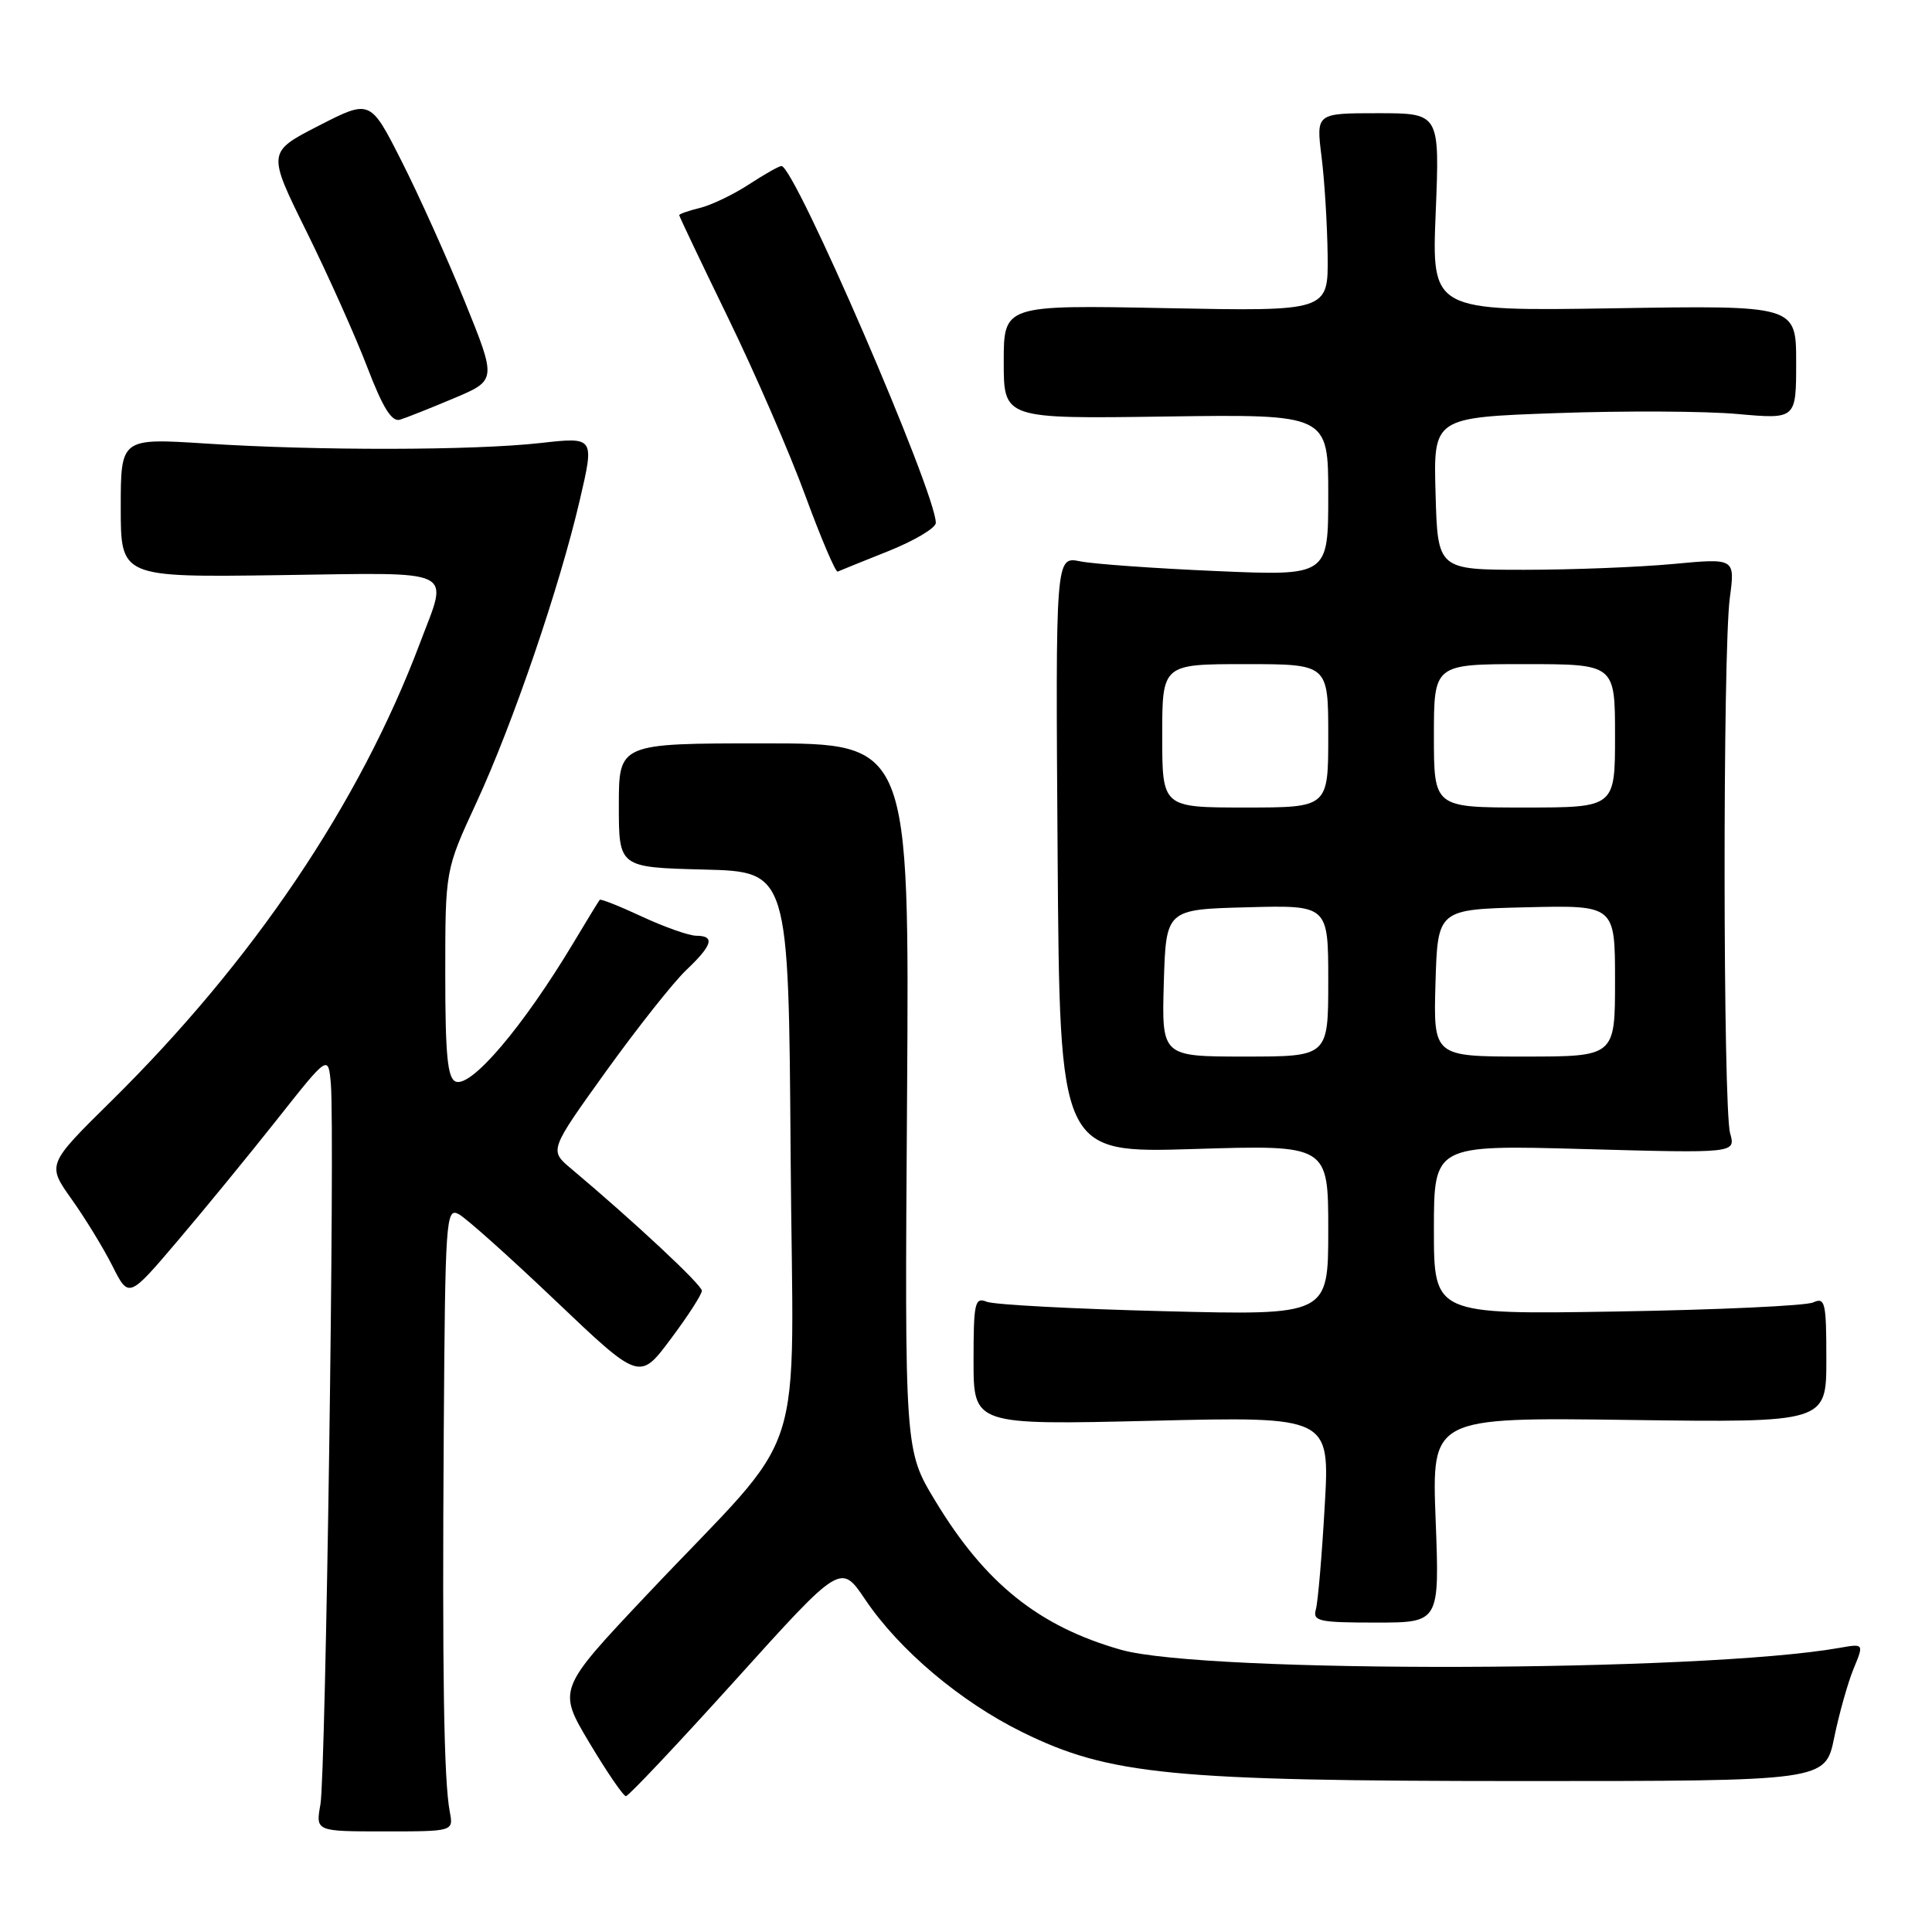 <?xml version="1.0" encoding="UTF-8" standalone="no"?>
<!DOCTYPE svg PUBLIC "-//W3C//DTD SVG 1.1//EN" "http://www.w3.org/Graphics/SVG/1.1/DTD/svg11.dtd" >
<svg xmlns="http://www.w3.org/2000/svg" xmlns:xlink="http://www.w3.org/1999/xlink" version="1.1" viewBox="0 0 256 256">
 <g >
 <path fill="currentColor"
d=" M 59.60 240.08 C 58.81 235.96 58.59 221.65 58.80 189.71 C 58.99 161.51 59.09 159.98 60.78 160.88 C 61.76 161.40 67.55 166.58 73.65 172.39 C 84.75 182.95 84.75 182.95 88.87 177.43 C 91.14 174.40 93.00 171.52 93.00 171.03 C 93.00 170.25 84.05 161.89 75.64 154.82 C 72.79 152.42 72.79 152.42 80.30 141.96 C 84.44 136.21 89.21 130.18 90.91 128.56 C 94.42 125.23 94.78 124.00 92.25 123.99 C 91.29 123.98 88.07 122.85 85.10 121.47 C 82.14 120.09 79.60 119.08 79.47 119.23 C 79.34 119.38 77.75 121.97 75.94 125.00 C 69.30 136.06 62.46 144.11 60.39 143.32 C 59.30 142.90 59.00 139.83 59.00 129.03 C 59.00 115.28 59.00 115.28 63.11 106.39 C 67.97 95.88 74.14 77.82 76.84 66.20 C 78.77 57.90 78.77 57.90 71.63 58.70 C 62.74 59.70 42.07 59.73 27.25 58.77 C 16.00 58.05 16.00 58.05 16.00 67.27 C 16.00 76.50 16.00 76.50 37.00 76.21 C 60.95 75.88 59.43 75.15 55.64 85.23 C 47.65 106.43 33.58 127.31 14.74 145.90 C 6.22 154.30 6.22 154.30 9.49 158.90 C 11.29 161.43 13.73 165.42 14.91 167.77 C 17.06 172.04 17.06 172.04 23.52 164.44 C 27.07 160.27 33.02 153.00 36.74 148.30 C 43.50 139.75 43.50 139.75 43.84 143.62 C 44.39 149.94 43.16 235.18 42.46 239.08 C 41.82 242.67 41.82 242.67 50.95 242.67 C 60.09 242.67 60.09 242.67 59.60 240.08 Z  M 97.49 222.57 C 111.41 207.14 111.41 207.14 114.64 211.94 C 119.16 218.65 127.27 225.49 135.50 229.54 C 147.01 235.19 155.18 235.99 201.68 236.00 C 241.86 236.00 241.86 236.00 243.04 230.25 C 243.69 227.09 244.84 222.99 245.60 221.14 C 246.99 217.78 246.99 217.78 243.75 218.35 C 225.49 221.58 159.68 221.75 148.56 218.61 C 137.66 215.52 130.53 209.81 123.92 198.86 C 119.87 192.17 119.87 192.17 120.19 145.34 C 120.50 98.50 120.50 98.50 101.25 98.50 C 82.00 98.50 82.00 98.50 82.00 106.72 C 82.00 114.93 82.00 114.93 93.25 115.22 C 104.50 115.50 104.50 115.50 104.76 152.83 C 105.06 195.67 107.49 188.22 85.69 211.34 C 73.88 223.86 73.88 223.86 78.10 230.93 C 80.42 234.82 82.60 238.00 82.94 238.00 C 83.28 238.00 89.83 231.06 97.49 222.57 Z  M 190.23 201.40 C 189.71 187.80 189.71 187.80 215.85 188.15 C 242.00 188.50 242.00 188.50 242.00 180.14 C 242.00 172.55 241.84 171.86 240.25 172.58 C 239.29 173.02 227.59 173.56 214.25 173.78 C 190.00 174.18 190.00 174.18 190.00 162.94 C 190.00 151.70 190.00 151.70 210.00 152.26 C 229.99 152.81 229.99 152.81 229.25 150.16 C 228.30 146.78 228.26 86.26 229.21 79.23 C 229.91 73.96 229.91 73.96 221.71 74.73 C 217.19 75.15 208.32 75.50 202.00 75.50 C 190.50 75.50 190.50 75.50 190.22 65.41 C 189.93 55.32 189.93 55.32 206.22 54.74 C 215.17 54.42 225.99 54.47 230.25 54.86 C 238.00 55.55 238.00 55.55 238.00 48.01 C 238.00 40.46 238.00 40.46 213.85 40.85 C 189.70 41.23 189.70 41.23 190.24 28.12 C 190.77 15.00 190.77 15.00 182.58 15.00 C 174.39 15.00 174.39 15.00 175.11 20.75 C 175.51 23.91 175.87 29.82 175.92 33.87 C 176.00 41.25 176.00 41.25 154.50 40.83 C 133.00 40.41 133.00 40.41 133.00 47.96 C 133.00 55.50 133.00 55.50 154.50 55.19 C 176.00 54.89 176.00 54.89 176.00 65.60 C 176.00 76.31 176.00 76.31 161.20 75.67 C 153.07 75.32 144.93 74.74 143.13 74.38 C 139.86 73.72 139.86 73.72 140.14 113.26 C 140.42 152.80 140.42 152.80 158.21 152.25 C 176.00 151.70 176.00 151.70 176.00 163.00 C 176.00 174.29 176.00 174.29 154.25 173.74 C 142.29 173.44 131.71 172.88 130.75 172.49 C 129.17 171.85 129.00 172.59 129.00 180.31 C 129.00 188.82 129.00 188.82 152.61 188.26 C 176.22 187.69 176.22 187.69 175.53 199.59 C 175.16 206.14 174.63 212.29 174.36 213.25 C 173.92 214.82 174.75 215.00 182.31 215.00 C 190.75 215.00 190.75 215.00 190.23 201.40 Z  M 117.75 73.01 C 121.19 71.63 124.00 69.96 124.00 69.28 C 124.00 65.26 105.29 22.00 103.55 22.00 C 103.22 22.00 101.28 23.10 99.23 24.44 C 97.18 25.78 94.26 27.18 92.75 27.55 C 91.24 27.92 90.00 28.35 90.00 28.51 C 90.00 28.67 92.90 34.76 96.45 42.06 C 100.00 49.35 104.62 59.97 106.70 65.65 C 108.79 71.34 110.73 75.88 111.00 75.74 C 111.28 75.61 114.32 74.38 117.75 73.01 Z  M 60.15 52.77 C 65.81 50.38 65.81 50.38 61.58 39.94 C 59.25 34.20 55.48 25.82 53.20 21.33 C 49.06 13.16 49.06 13.16 42.23 16.66 C 35.41 20.16 35.41 20.16 40.64 30.73 C 43.51 36.55 47.13 44.63 48.68 48.69 C 50.73 54.04 51.91 55.94 53.00 55.61 C 53.83 55.36 57.04 54.08 60.15 52.77 Z  M 154.21 130.25 C 154.50 120.50 154.50 120.50 165.25 120.22 C 176.00 119.93 176.00 119.93 176.00 129.97 C 176.00 140.00 176.00 140.00 164.96 140.00 C 153.93 140.00 153.93 140.00 154.21 130.25 Z  M 190.21 130.25 C 190.50 120.50 190.50 120.50 202.25 120.22 C 214.00 119.94 214.00 119.94 214.00 129.97 C 214.00 140.00 214.00 140.00 201.96 140.00 C 189.93 140.00 189.93 140.00 190.21 130.25 Z  M 154.00 97.50 C 154.00 88.00 154.00 88.00 165.00 88.00 C 176.00 88.00 176.00 88.00 176.00 97.50 C 176.00 107.00 176.00 107.00 165.00 107.00 C 154.00 107.00 154.00 107.00 154.00 97.50 Z  M 190.00 97.50 C 190.00 88.00 190.00 88.00 202.00 88.00 C 214.00 88.00 214.00 88.00 214.00 97.50 C 214.00 107.00 214.00 107.00 202.00 107.00 C 190.00 107.00 190.00 107.00 190.00 97.50 Z "/>
</g>
</svg>